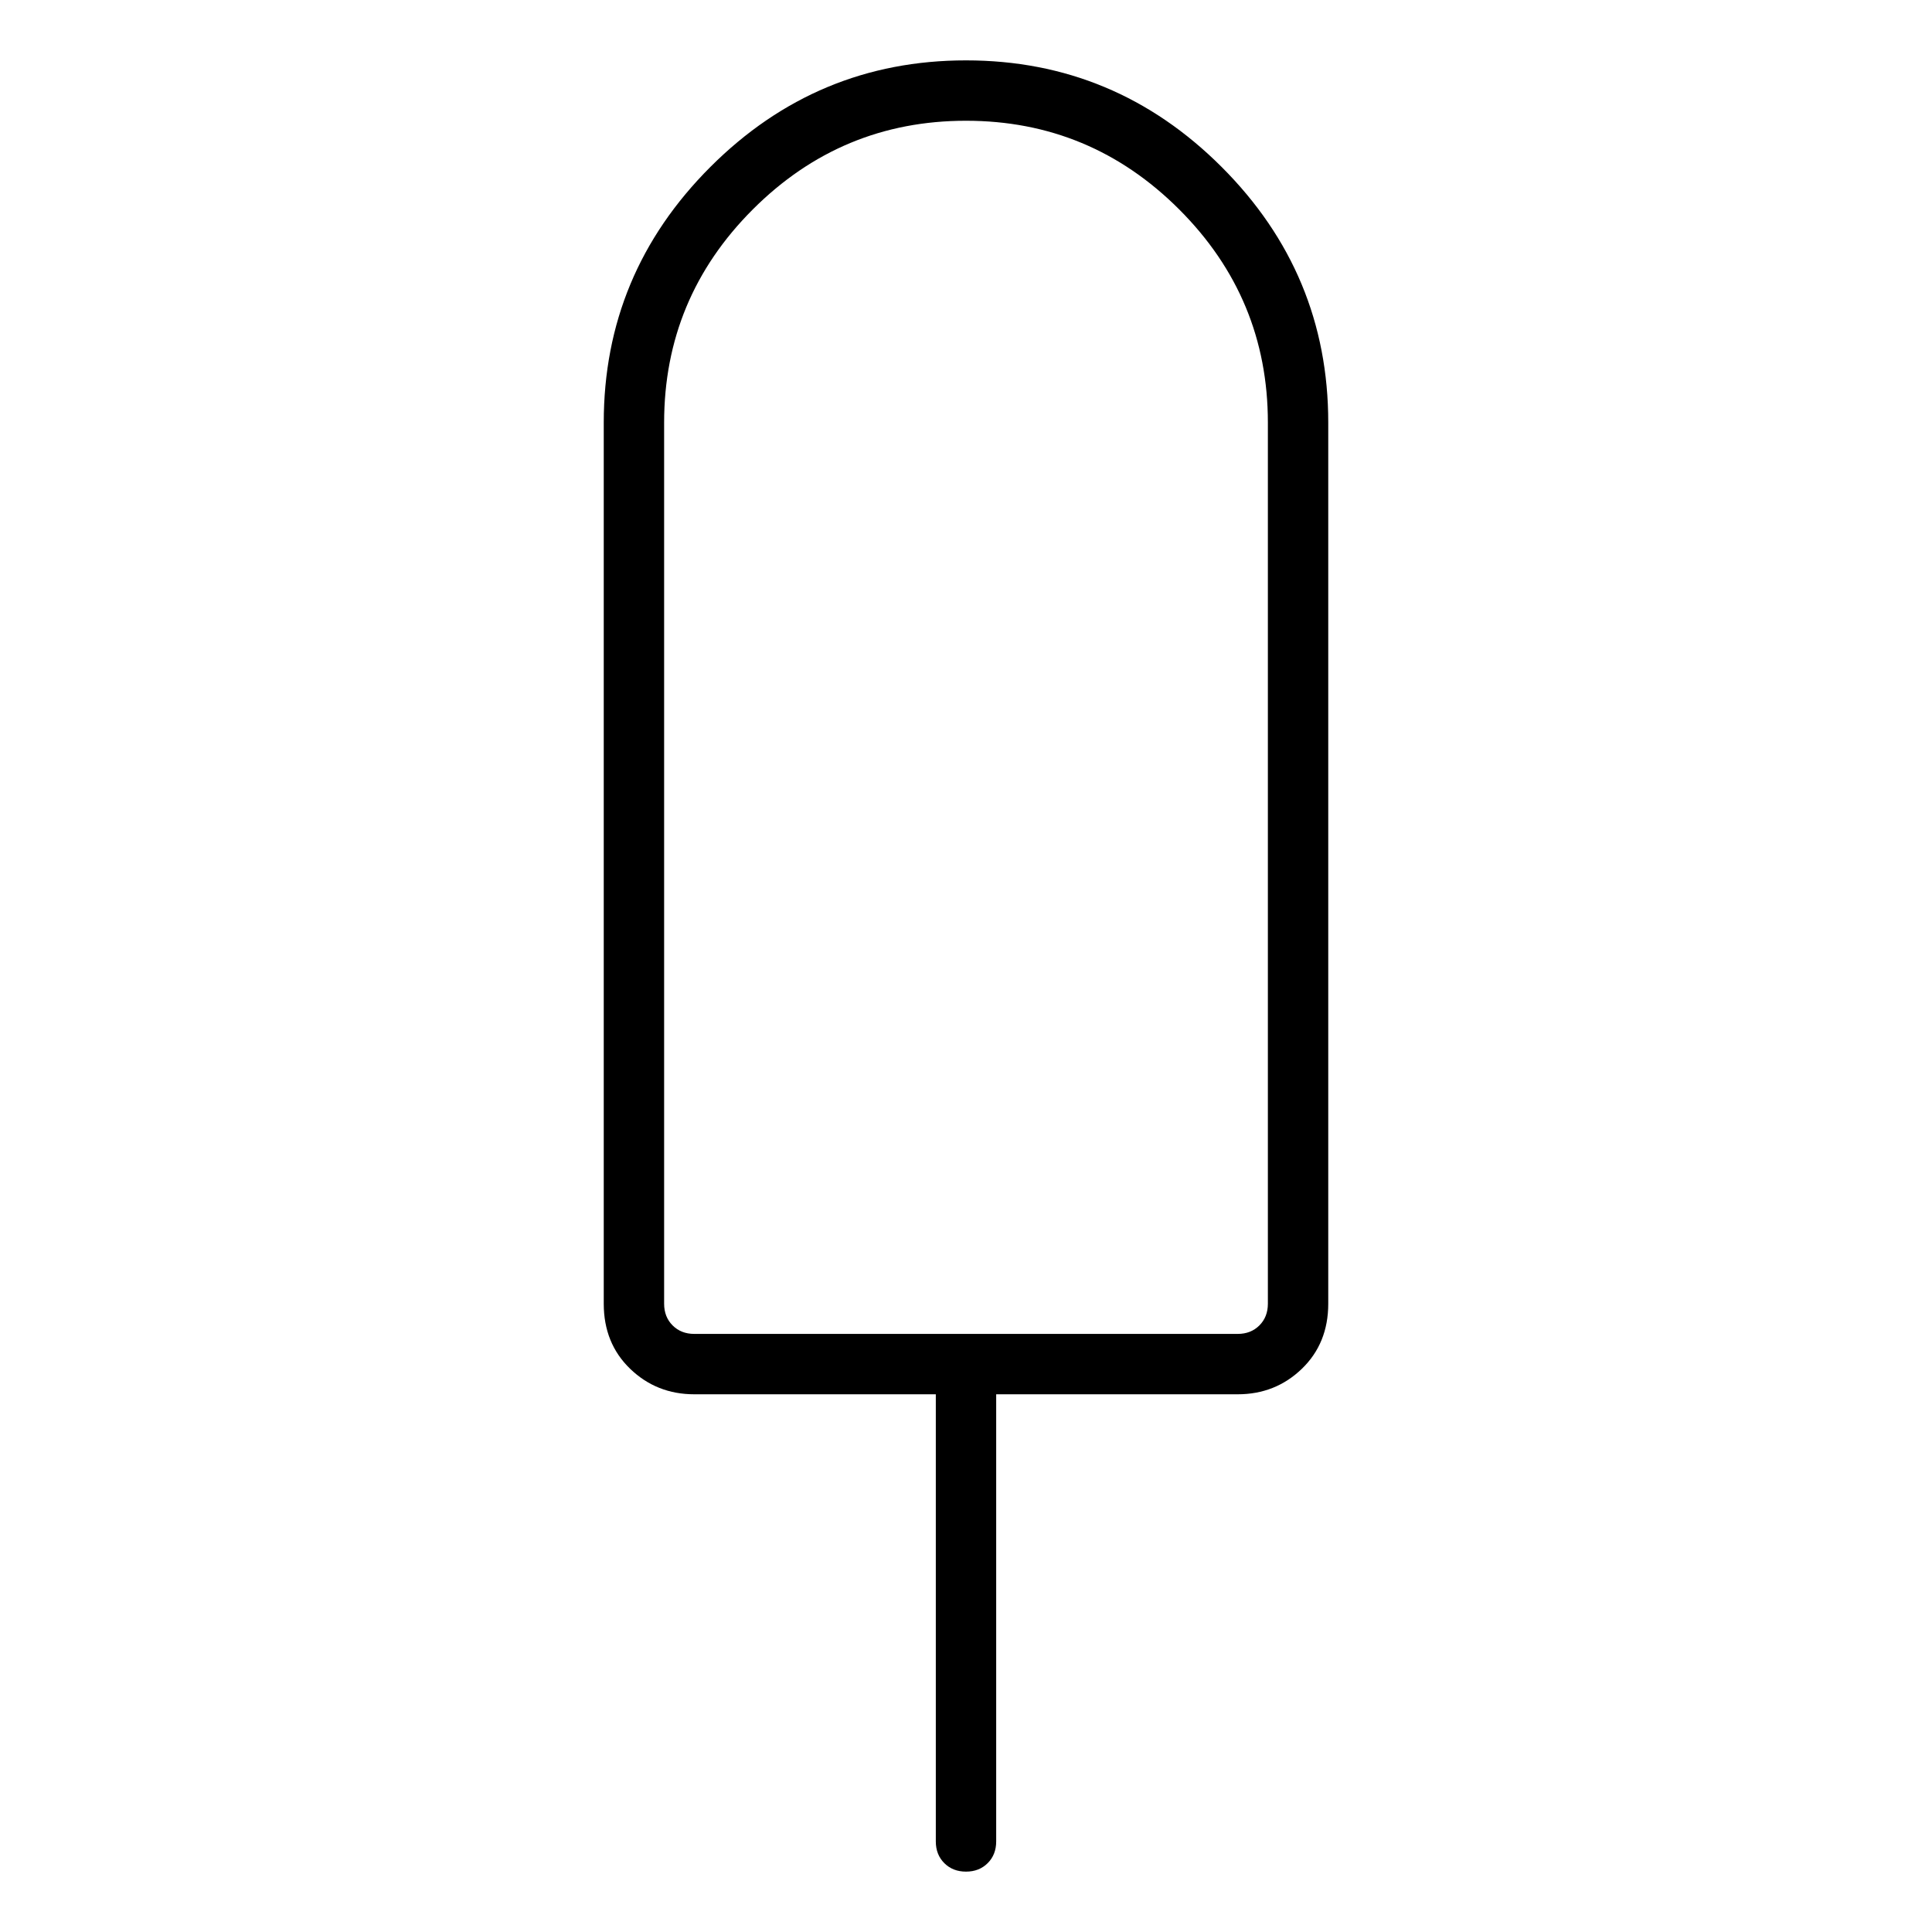 <svg viewBox="0 0 1024 1024" xmlns="http://www.w3.org/2000/svg">
  <path transform="scale(1, -1) translate(0, -960)" fill="currentColor" d="M512 928q-79 0 -135.5 -56.5t-56.5 -135.5v-467q0 -21 14 -34.5t34 -13.5h128v-237q0 -7 4.5 -11.5t11.5 -4.5t11.5 4.5t4.5 11.5v237h128q20 0 34 13.5t14 34.5v467q0 79 -56.5 135.5t-135.5 56.5zM672 269q0 -7 -4.5 -11.5t-11.5 -4.5h-288q-7 0 -11.5 4.5t-4.5 11.5 v467q0 66 47 113t113 47t113 -47t47 -113v-467z" />
</svg>